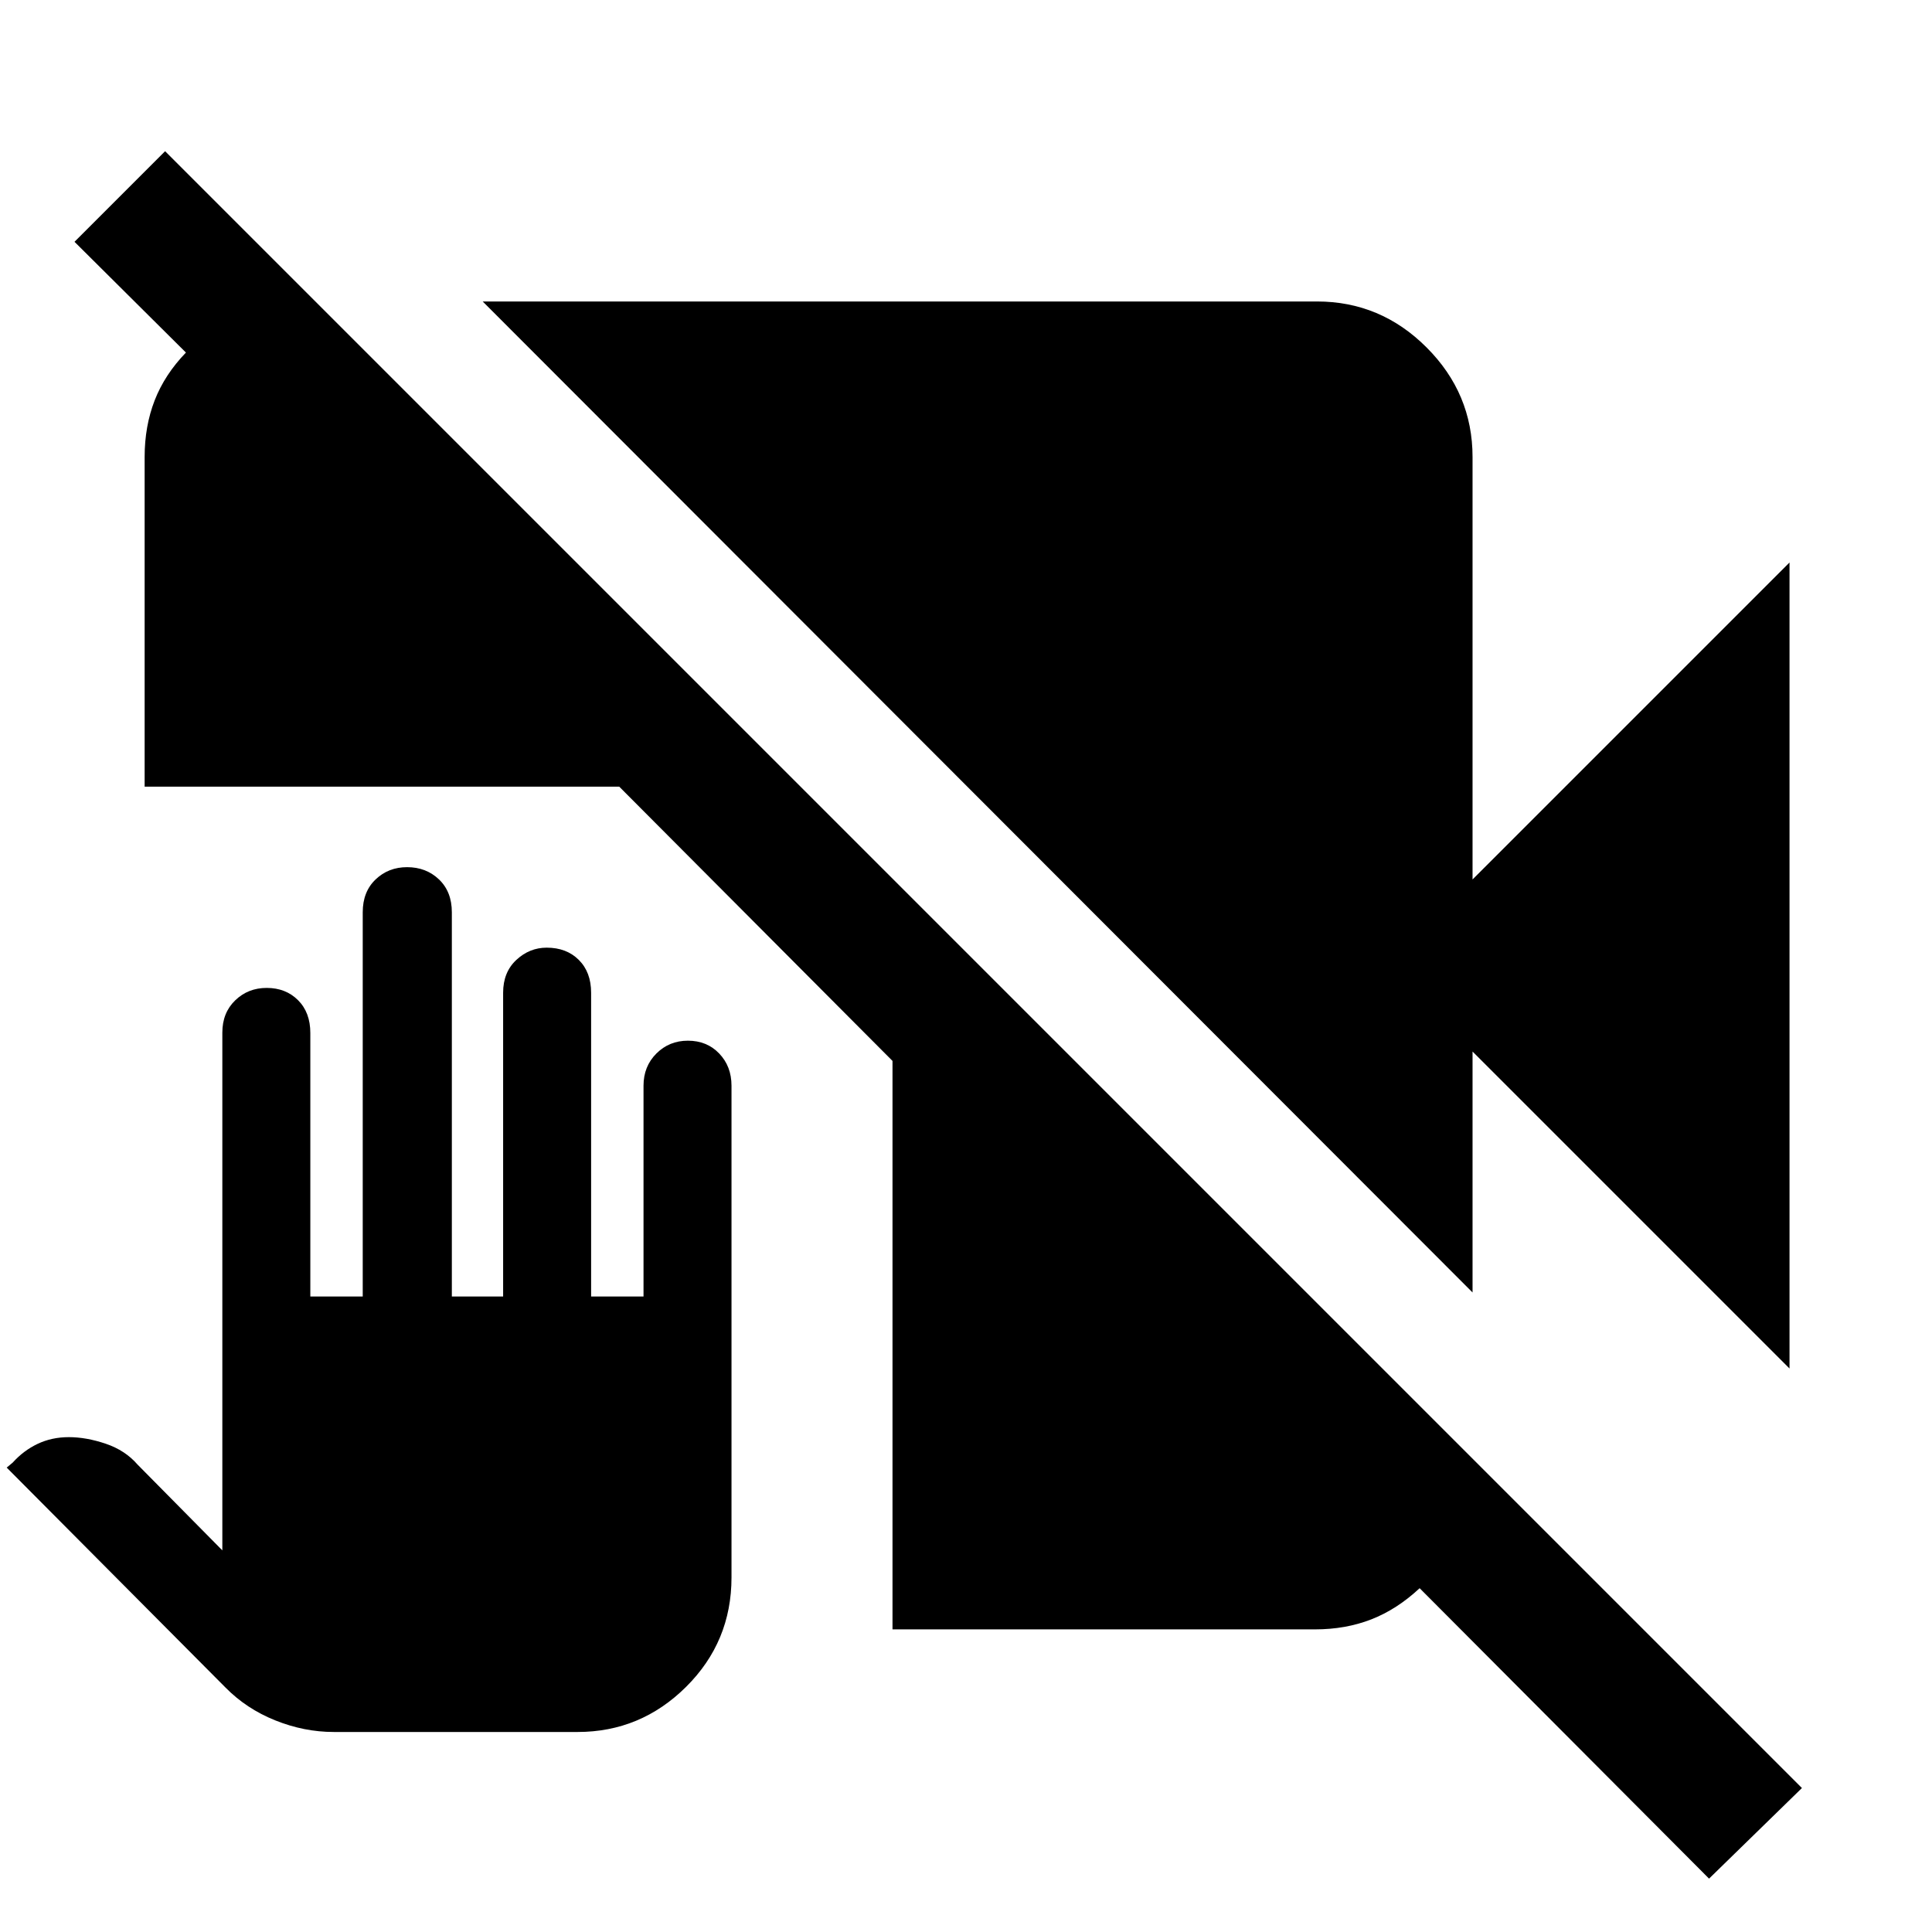 <svg xmlns="http://www.w3.org/2000/svg" height="48" viewBox="0 -960 960 960" width="48"><path d="M849.22-26.52 705.41-170.83q-11.27 10.52-24.02 15.49-12.75 4.97-27.98 4.97H443.48v-282.46L307.7-569.11H71.87v-163.8q0-15.34 5-28.19 5.01-12.84 15.52-23.71l-55.37-55.04 45.02-45.02L895.37-71.54l-46.15 45.02ZM889.2-280 731.7-437.5v119.72L239.85-810.2h414.56q31.62 0 54.45 22.84 22.84 22.83 22.84 54.45V-523l157.5-157.5V-280ZM165.85-99.39q-14.7 0-29.02-5.74-14.33-5.73-24.79-16.35L3.33-230.76l3-2.5q5.36-5.96 12.38-9.3 7.02-3.33 15.5-3.33 8.66 0 18.35 3.28 9.68 3.28 15.79 10.35l42.13 42.63V-446.9q0-9.86 6.39-16.03 6.38-6.18 15.65-6.18 9.48 0 15.58 6.1t6.1 16.29v130.94h26.04v-190.94q0-10.19 6.39-16.29 6.38-6.1 15.65-6.1 9.48 0 15.86 6.1 6.38 6.1 6.38 16.29v190.94H250v-150.94q0-10.19 6.55-16.29t15.1-6.1q9.87 0 15.97 6.1 6.1 6.1 6.1 16.29v150.94h26.04V-420.5q0-9.63 6.39-16.01 6.39-6.38 15.66-6.38 9.47 0 15.57 6.38t6.1 16.01v244.3q0 31.99-22.58 54.4-22.59 22.41-53.89 22.41H165.85Z"/></svg>